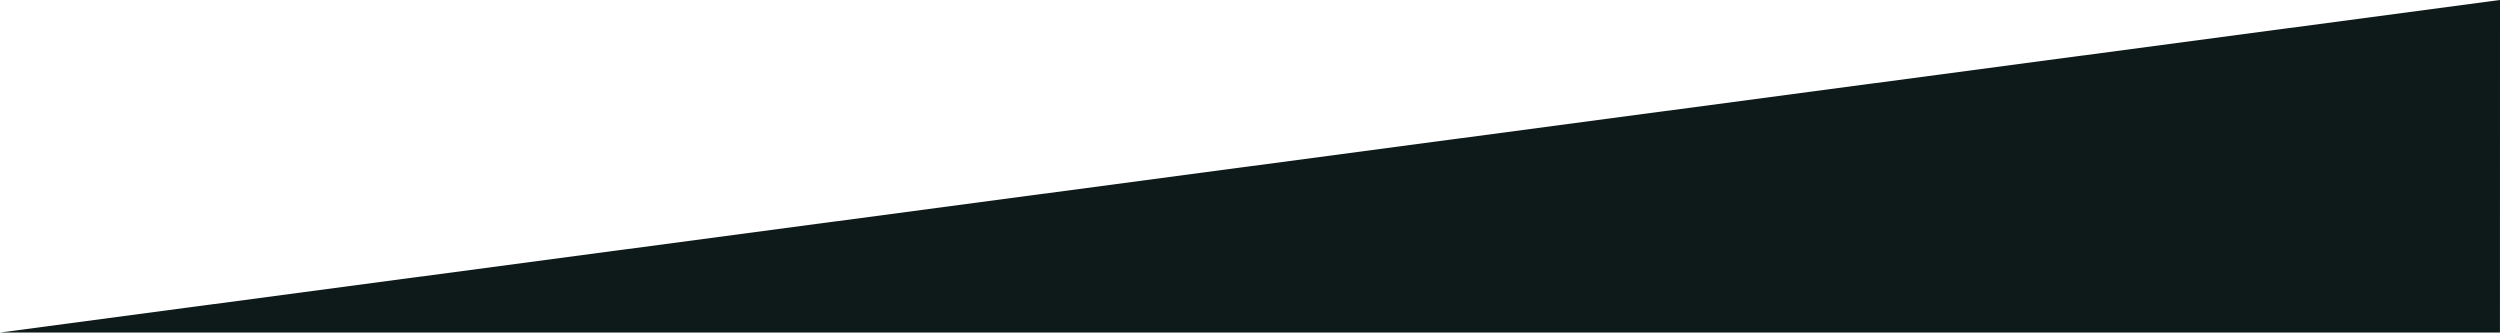 <svg xmlns="http://www.w3.org/2000/svg" width="1920.242" height="255.417" viewBox="0 0 1920.242 255.417">
  <path id="Path_22977" data-name="Path 22977" d="M-517.251,319,1402.991,63.583,1402.956,319Z" transform="translate(517.251 -63.583)" fill="#0e1a1a"/>
</svg>
